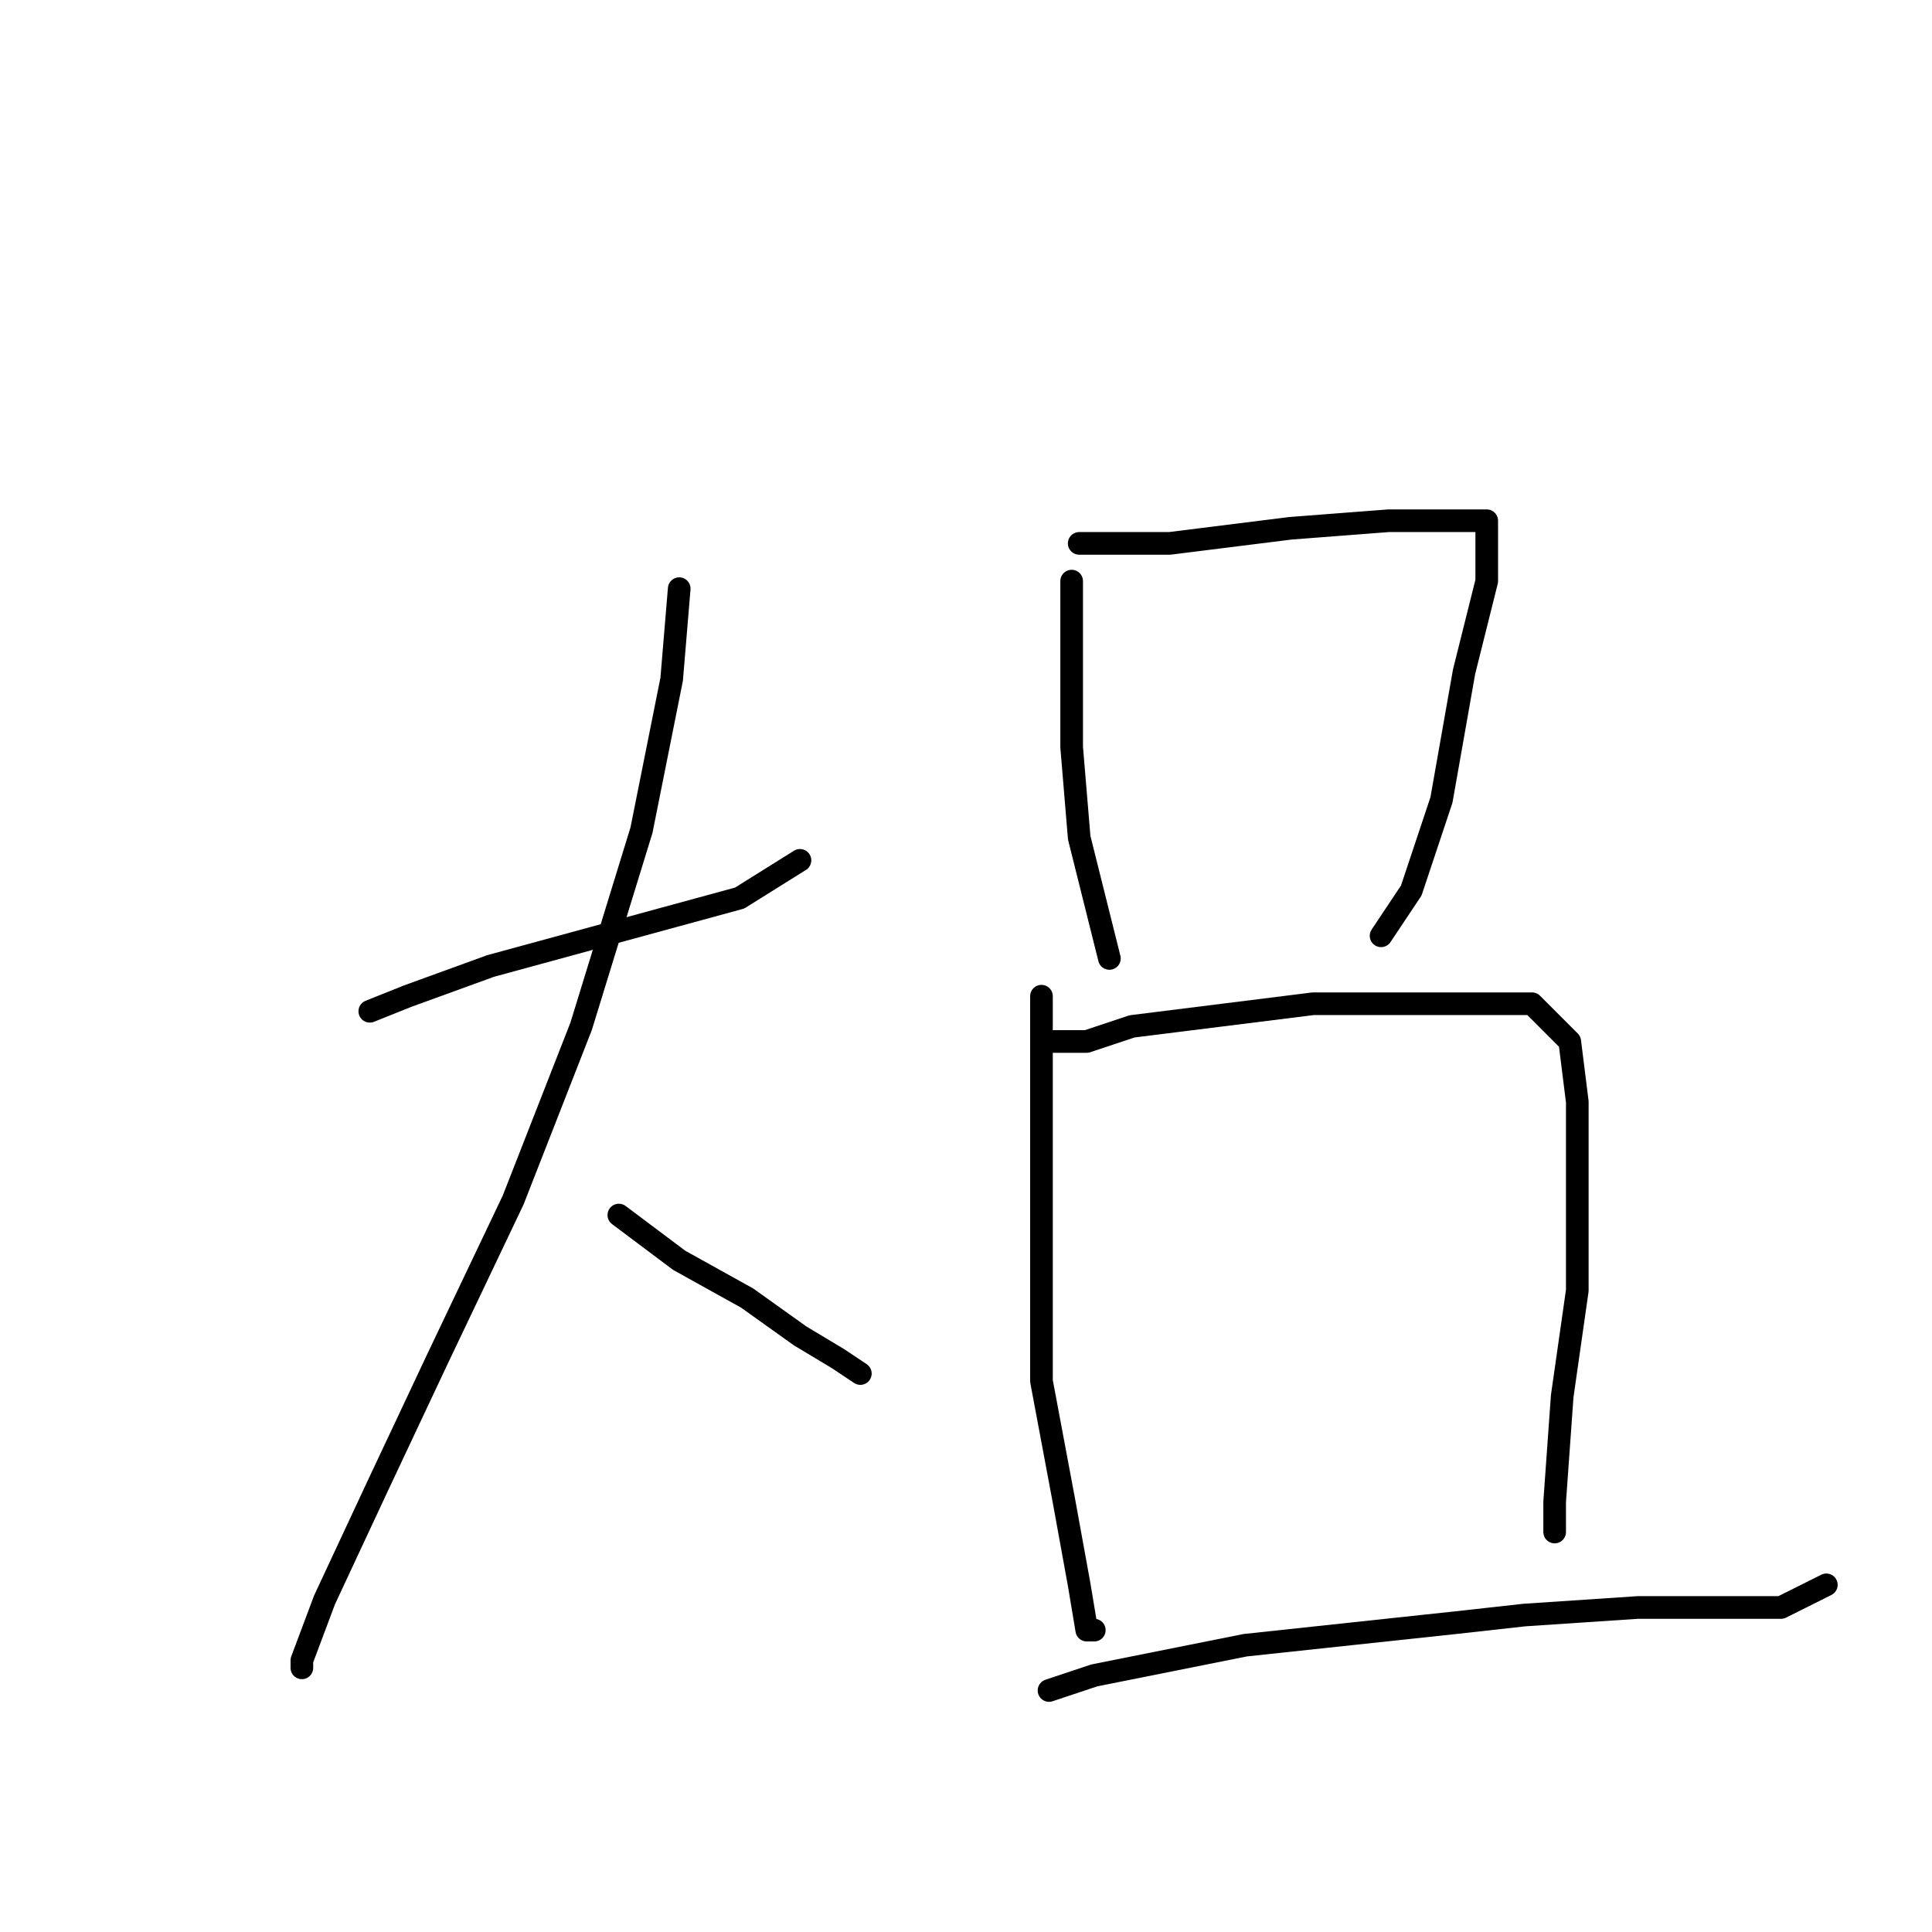 <?xml version="1.0" standalone="no"?>
    <svg width="256" height="256" xmlns="http://www.w3.org/2000/svg" version="1.1">
    <polyline stroke="black" stroke-width="3" stroke-linecap="round" fill="transparent" stroke-linejoin="round" points="49 134 54 132 65 128 76 125 87 122 98 119 106 114 106 114 " />
        <polyline stroke="black" stroke-width="3" stroke-linecap="round" fill="transparent" stroke-linejoin="round" points="90 78 89 90 85 110 77 136 68 159 58 180 50 197 43 212 40 220 40 221 40 221 " />
        <polyline stroke="black" stroke-width="3" stroke-linecap="round" fill="transparent" stroke-linejoin="round" points="82 161 90 167 99 172 106 177 111 180 114 182 114 182 " />
        <polyline stroke="black" stroke-width="3" stroke-linecap="round" fill="transparent" stroke-linejoin="round" points="142 77 142 83 142 89 142 99 143 111 144 115 146 123 147 127 147 127 " />
        <polyline stroke="black" stroke-width="3" stroke-linecap="round" fill="transparent" stroke-linejoin="round" points="143 72 148 72 155 72 171 70 184 69 193 69 196 69 197 69 197 77 194 89 191 106 187 118 183 124 183 124 " />
        <polyline stroke="black" stroke-width="3" stroke-linecap="round" fill="transparent" stroke-linejoin="round" points="138 132 138 135 138 148 138 165 138 183 141 199 143 210 144 216 145 216 145 216 " />
        <polyline stroke="black" stroke-width="3" stroke-linecap="round" fill="transparent" stroke-linejoin="round" points="139 138 144 138 150 136 174 133 182 133 194 133 203 133 208 138 209 146 209 157 209 171 207 185 206 199 206 203 206 203 " />
        <polyline stroke="black" stroke-width="3" stroke-linecap="round" fill="transparent" stroke-linejoin="round" points="139 224 145 222 165 218 193 215 202 214 217 213 228 213 236 213 242 210 242 210 " />
        </svg>